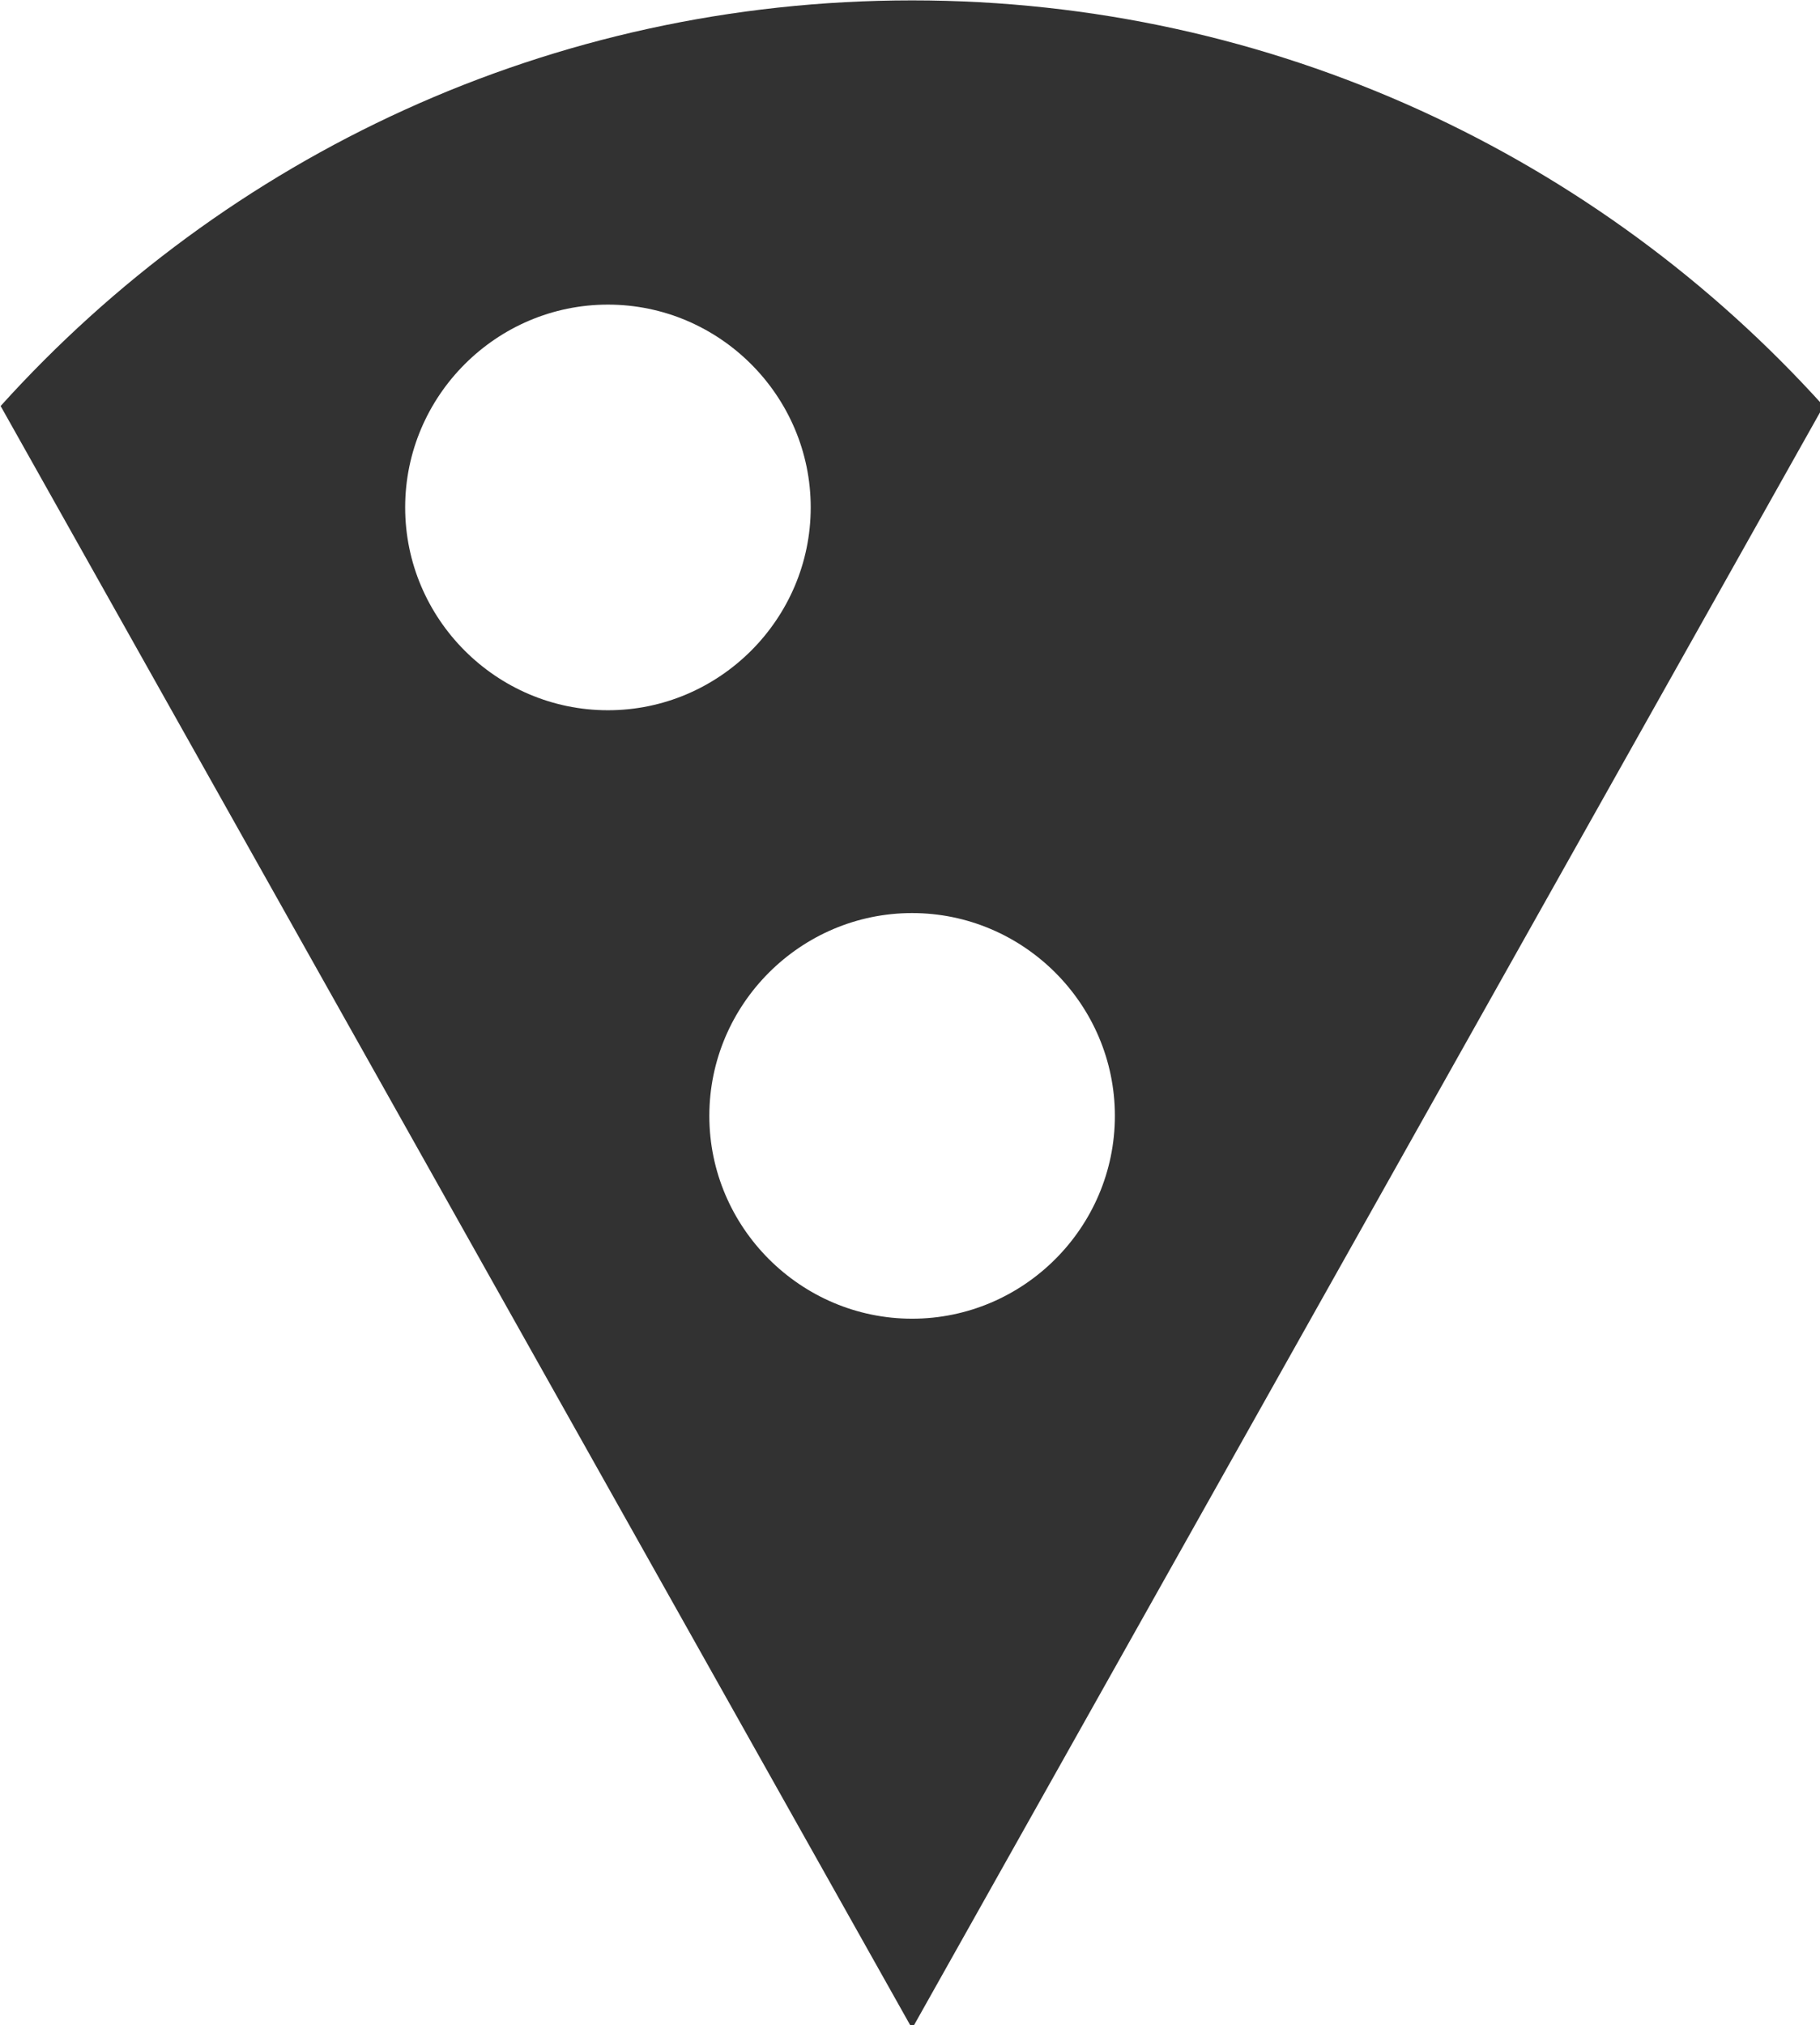 <?xml version="1.0" encoding="UTF-8" standalone="no"?>
<!-- Created with Inkscape (http://www.inkscape.org/) -->

<svg
   id="svg1100"
   version="1.1"
   viewBox="0 0 4.757 5.292"
   height="5.292mm"
   width="4.757mm"
   xmlns="http://www.w3.org/2000/svg"
   xmlns:svg="http://www.w3.org/2000/svg">
  <defs
     id="defs1097" />
  <g
     id="New_Layer_1652809083.9620528"
     style="display:inline"
     transform="translate(-159.813,-876.026)">
    <path
       fill="#323232"
       d="M 12,2 C 8.43,2 5.23,3.54 3.01,6 L 12,22 20.99,6 C 18.78,3.55 15.57,2 12,2 Z M 7,7 C 7,5.9 7.9,5 9,5 10.1,5 11,5.9 11,7 11,8.1 10.1,9 9,9 7.9,9 7,8.1 7,7 Z m 5,8 c -1.1,0 -2,-0.9 -2,-2 0,-1.1 0.9,-2 2,-2 1.1,0 2,0.9 2,2 0,1.1 -0.9,2 -2,2 z"
       id="path12648"
       transform="matrix(0.265,0,0,0.265,159.017,875.497)" />
  </g>
</svg>

